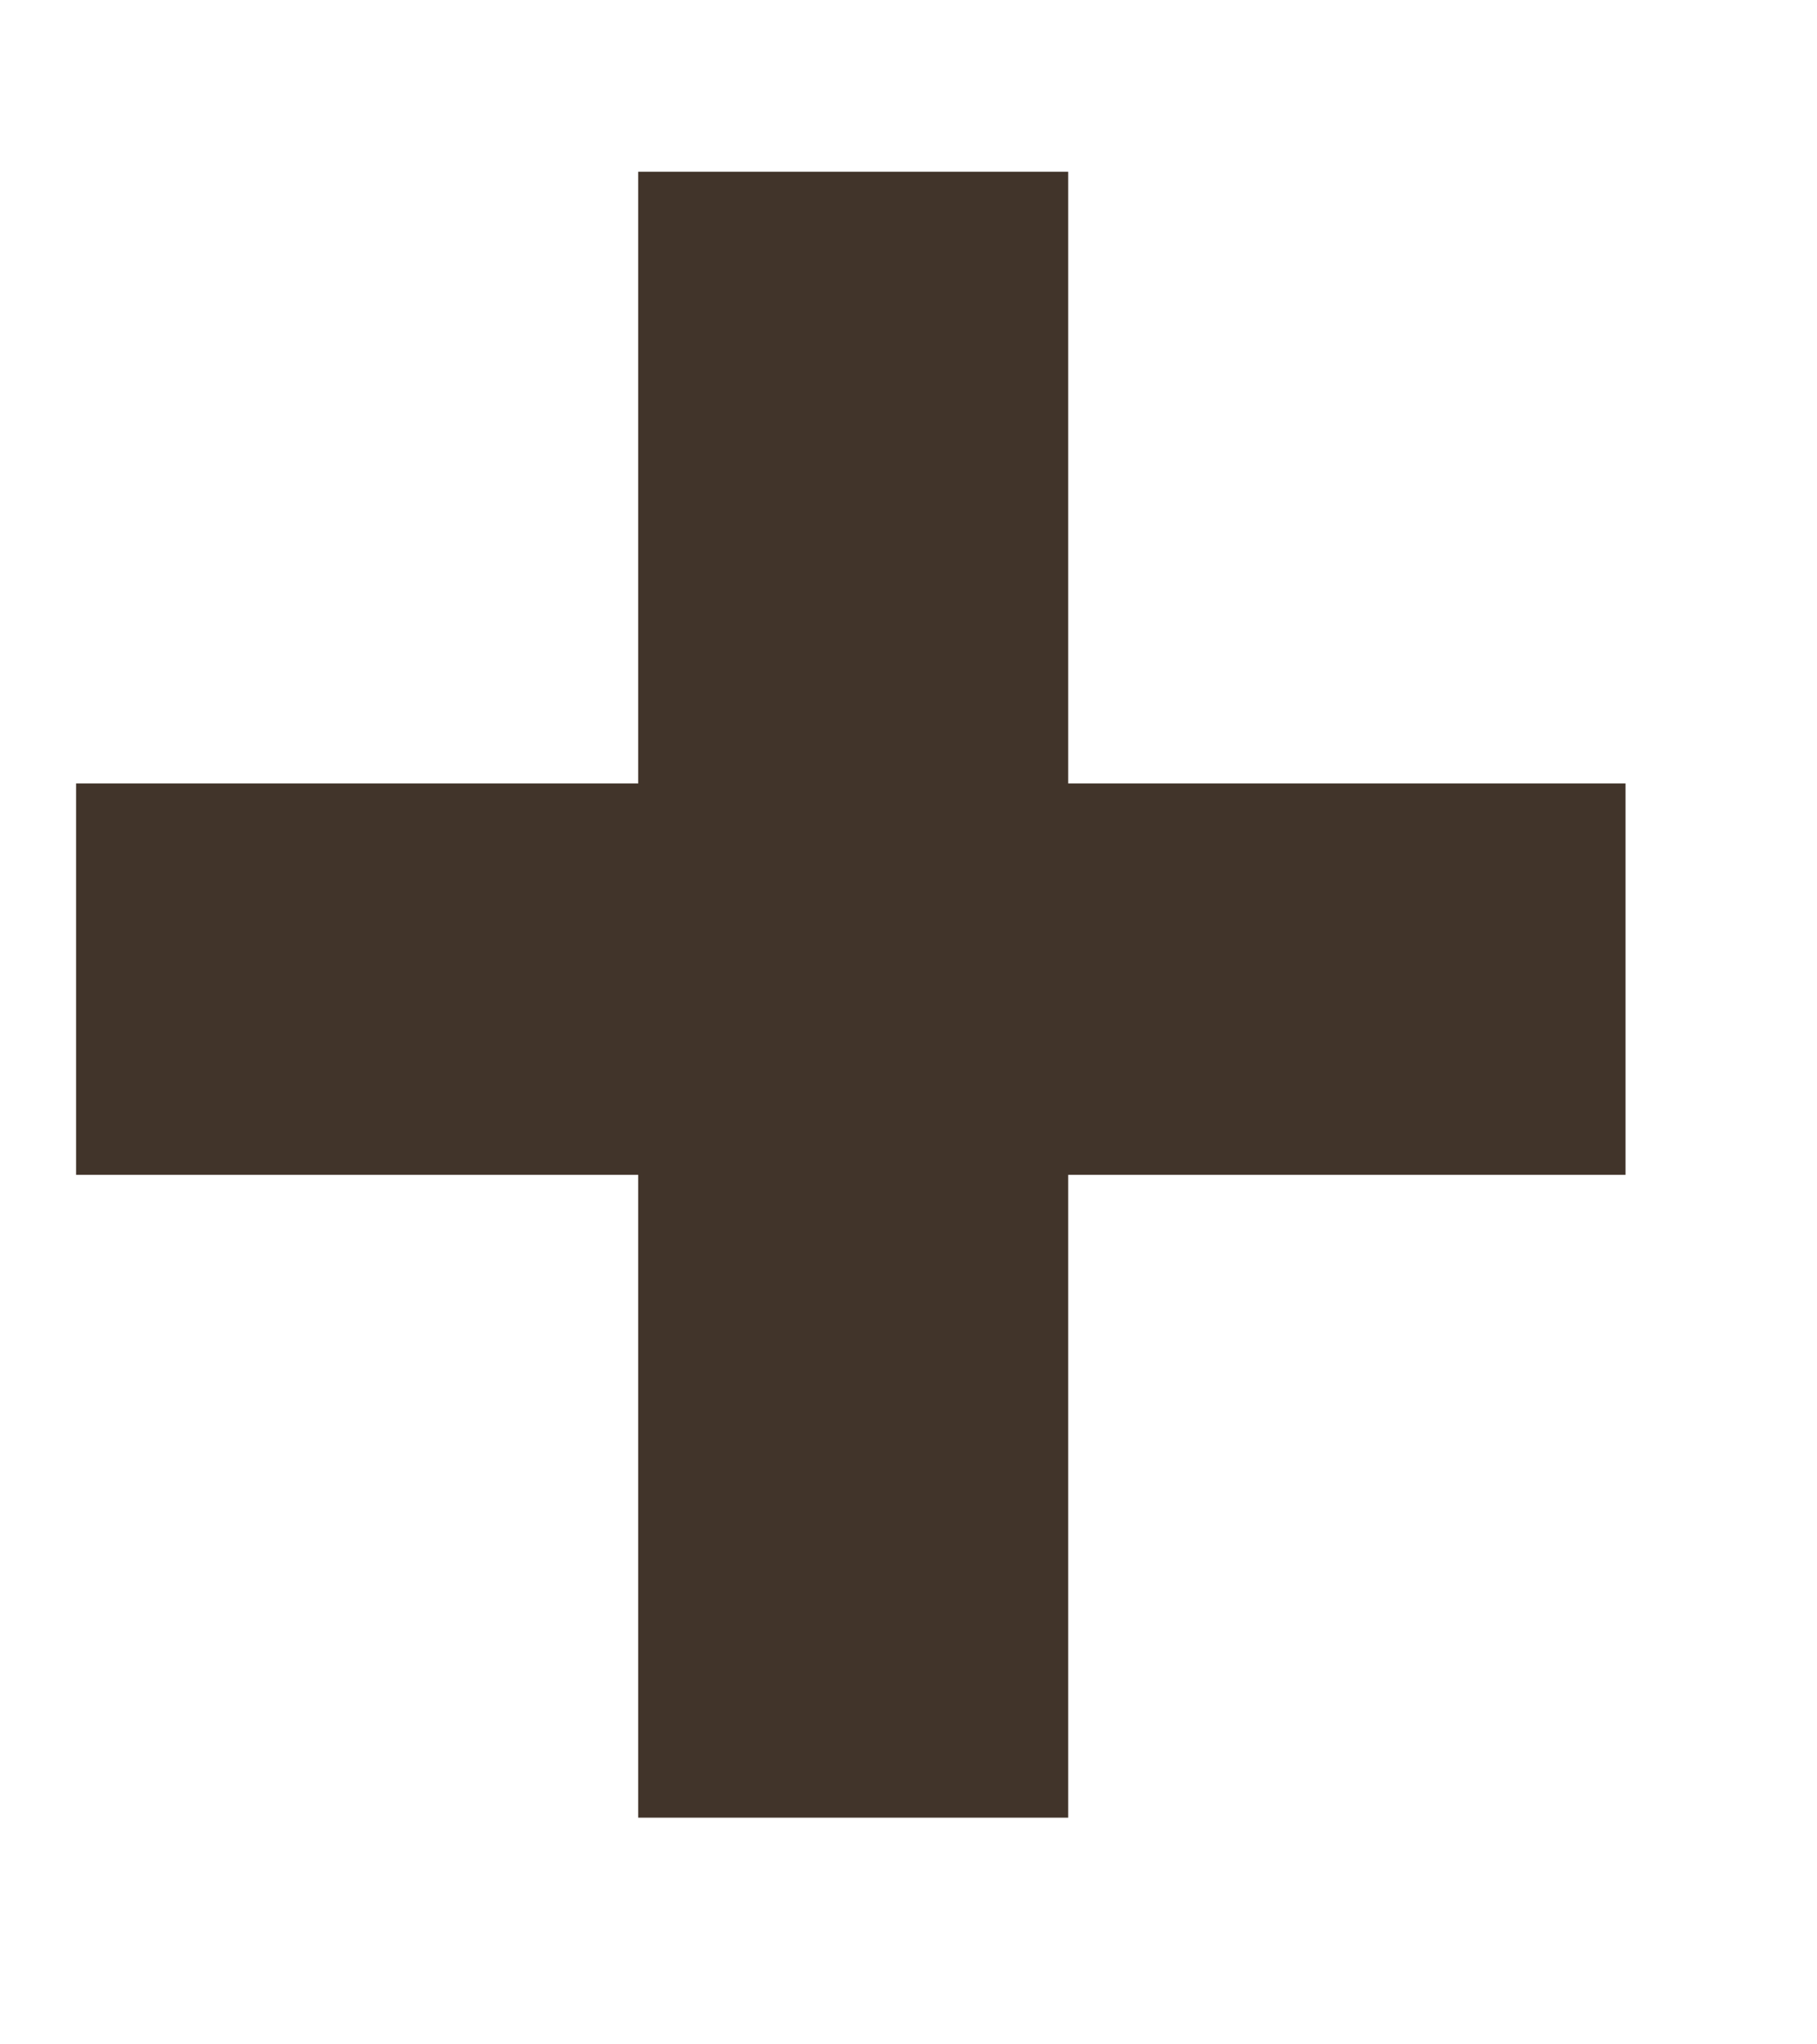 <svg width="8" height="9" viewBox="0 0 8 9" fill="none" xmlns="http://www.w3.org/2000/svg">
<path d="M2.81 8.002V5.172H0.335V3.449H2.81V0.756H4.703V3.449H7.157V5.172H4.703V8.002H2.81Z" fill="#41342A"/>
</svg>

